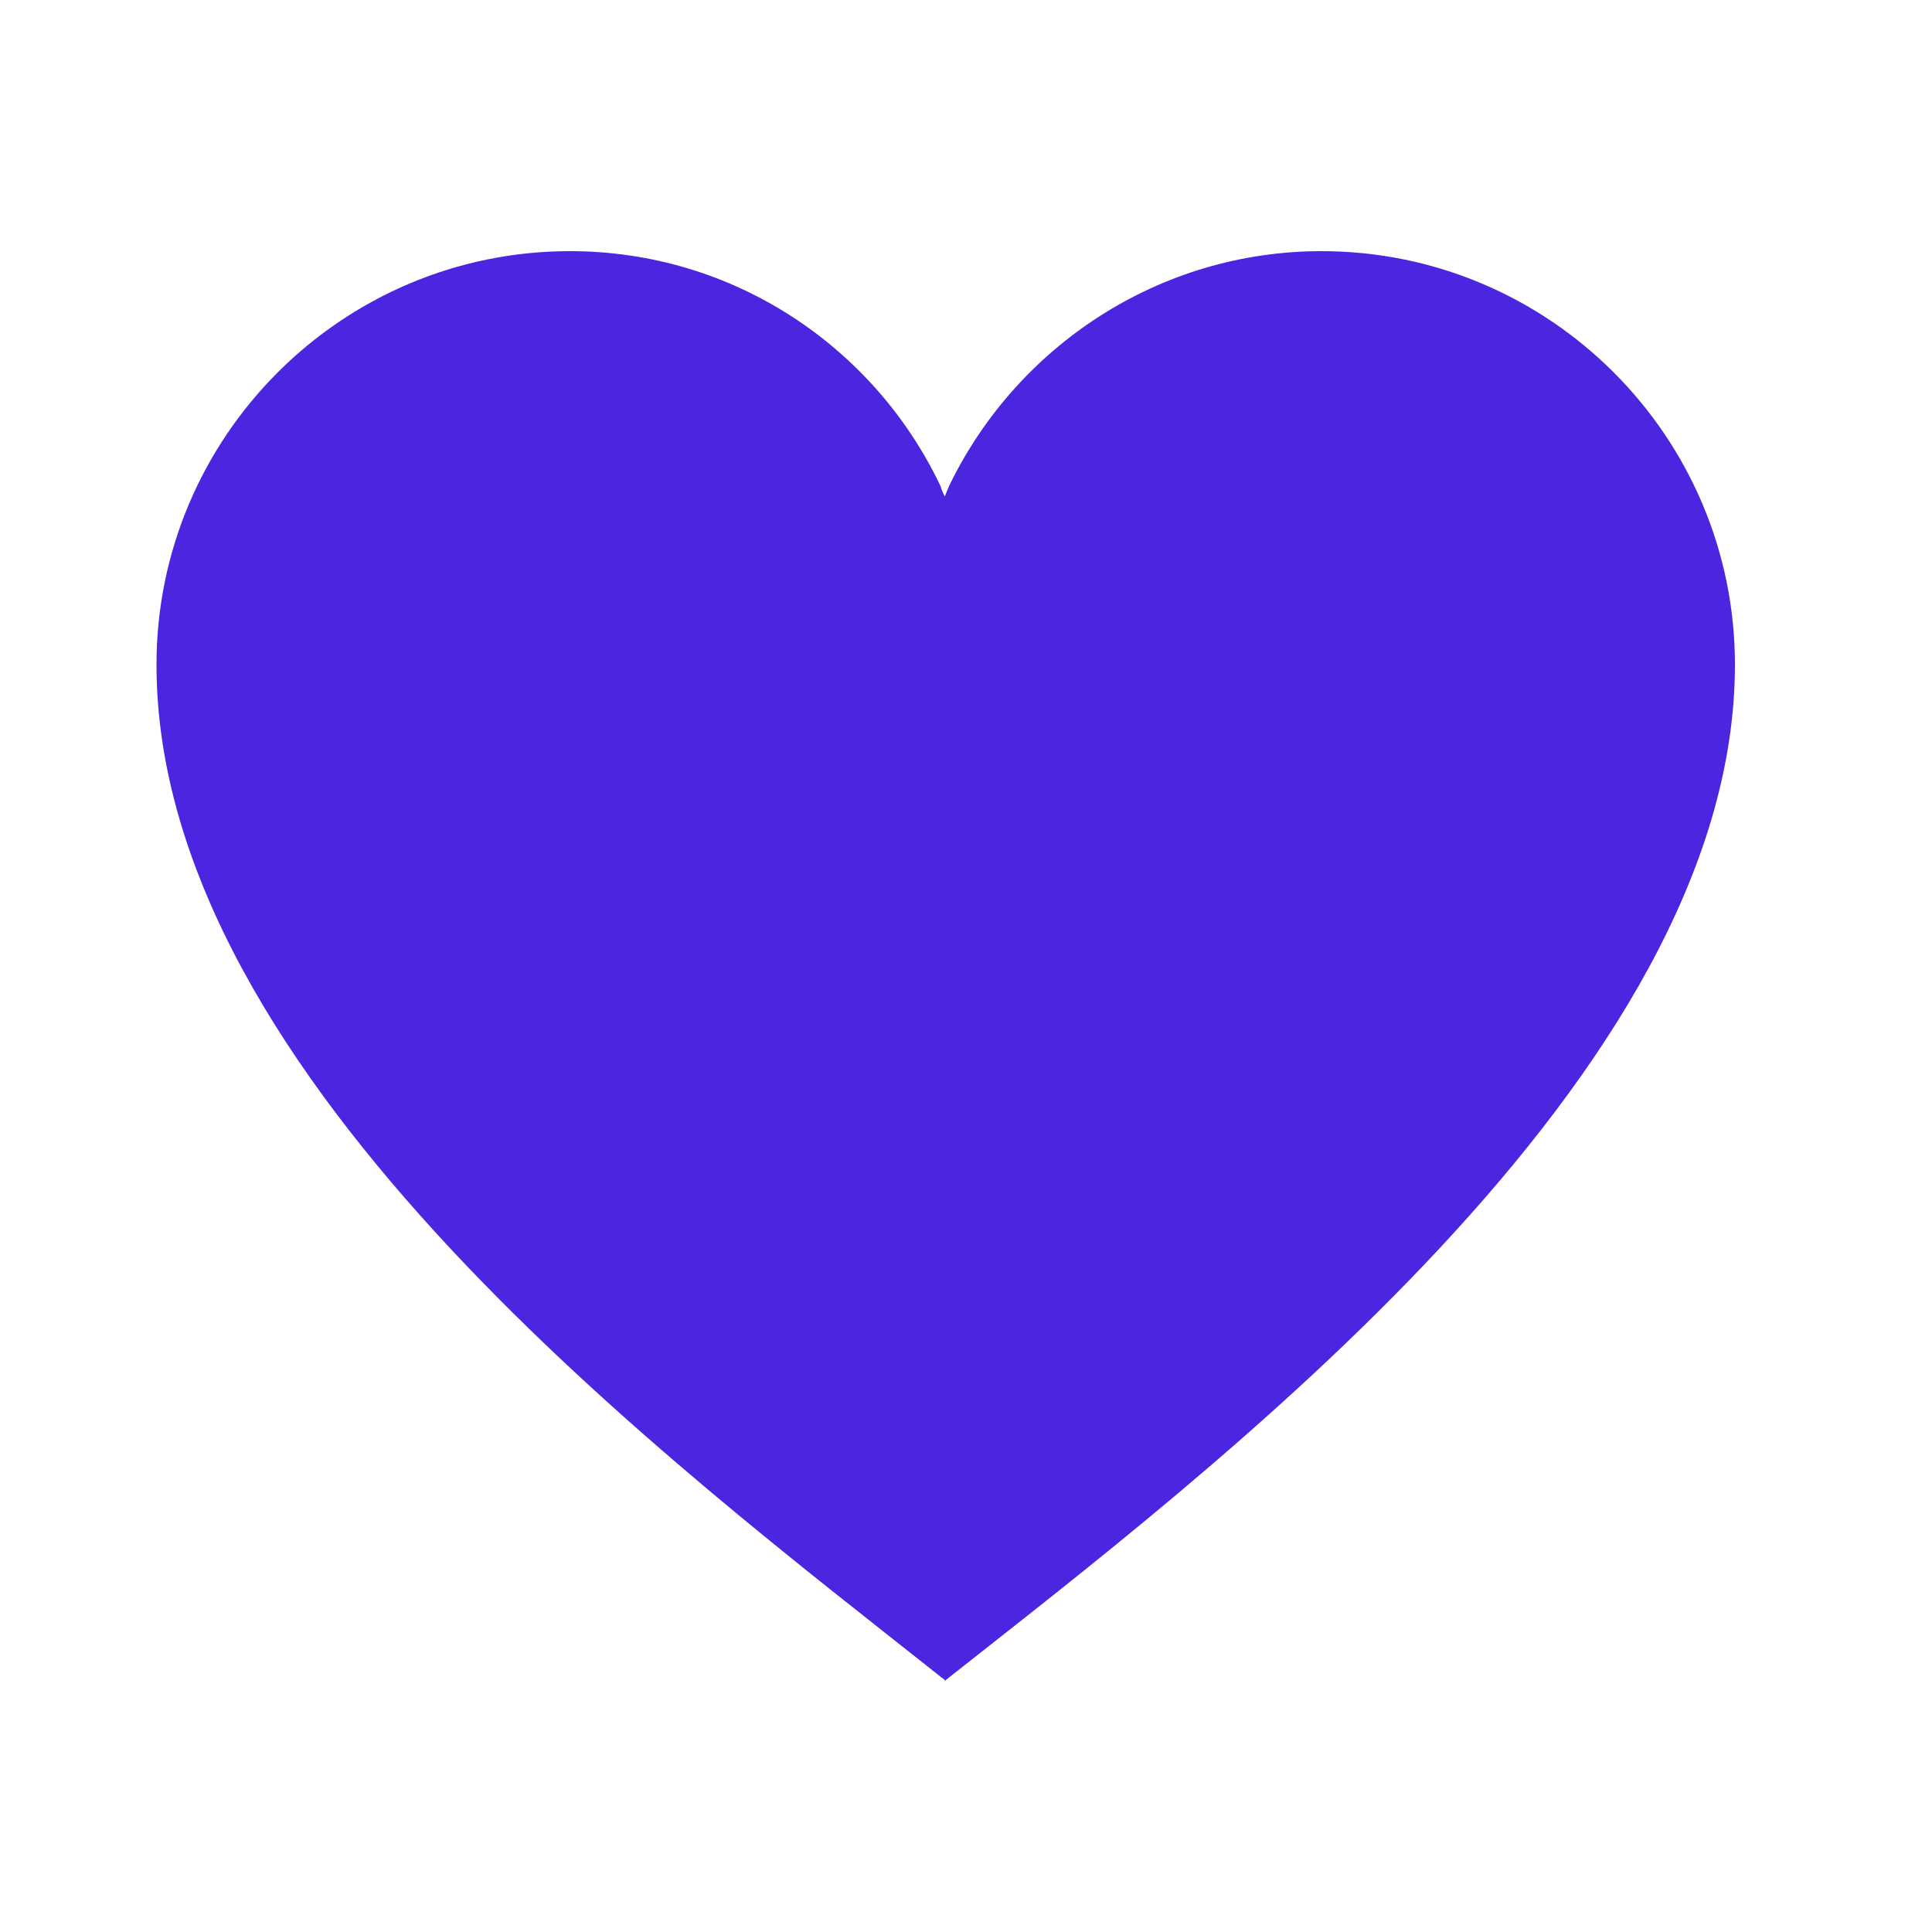 <?xml version="1.0" encoding="UTF-8"?>
<svg width="1200pt" height="1200pt" version="1.1" viewBox="0 0 1200 1200" xmlns="http://www.w3.org/2000/svg">
 <path d="m584.4 1041.6c1.199 1.199 2.398 1.199 2.398 2.398 165.6-130.8 490.8-375.6 490.8-631.2 0-141.6-115.2-256.8-256.8-256.8-100.8 0-188.4 58.801-230.4 144-1.199 2.398-3.602 8.398-3.602 8.398s-2.398-4.801-2.398-6c-40.797-86.398-128.4-146.4-230.4-146.4-141.6 0-256.8 115.2-256.8 256.8 0 258 324 499.2 487.2 628.8z" fill="#4c25e0"/>
</svg>
